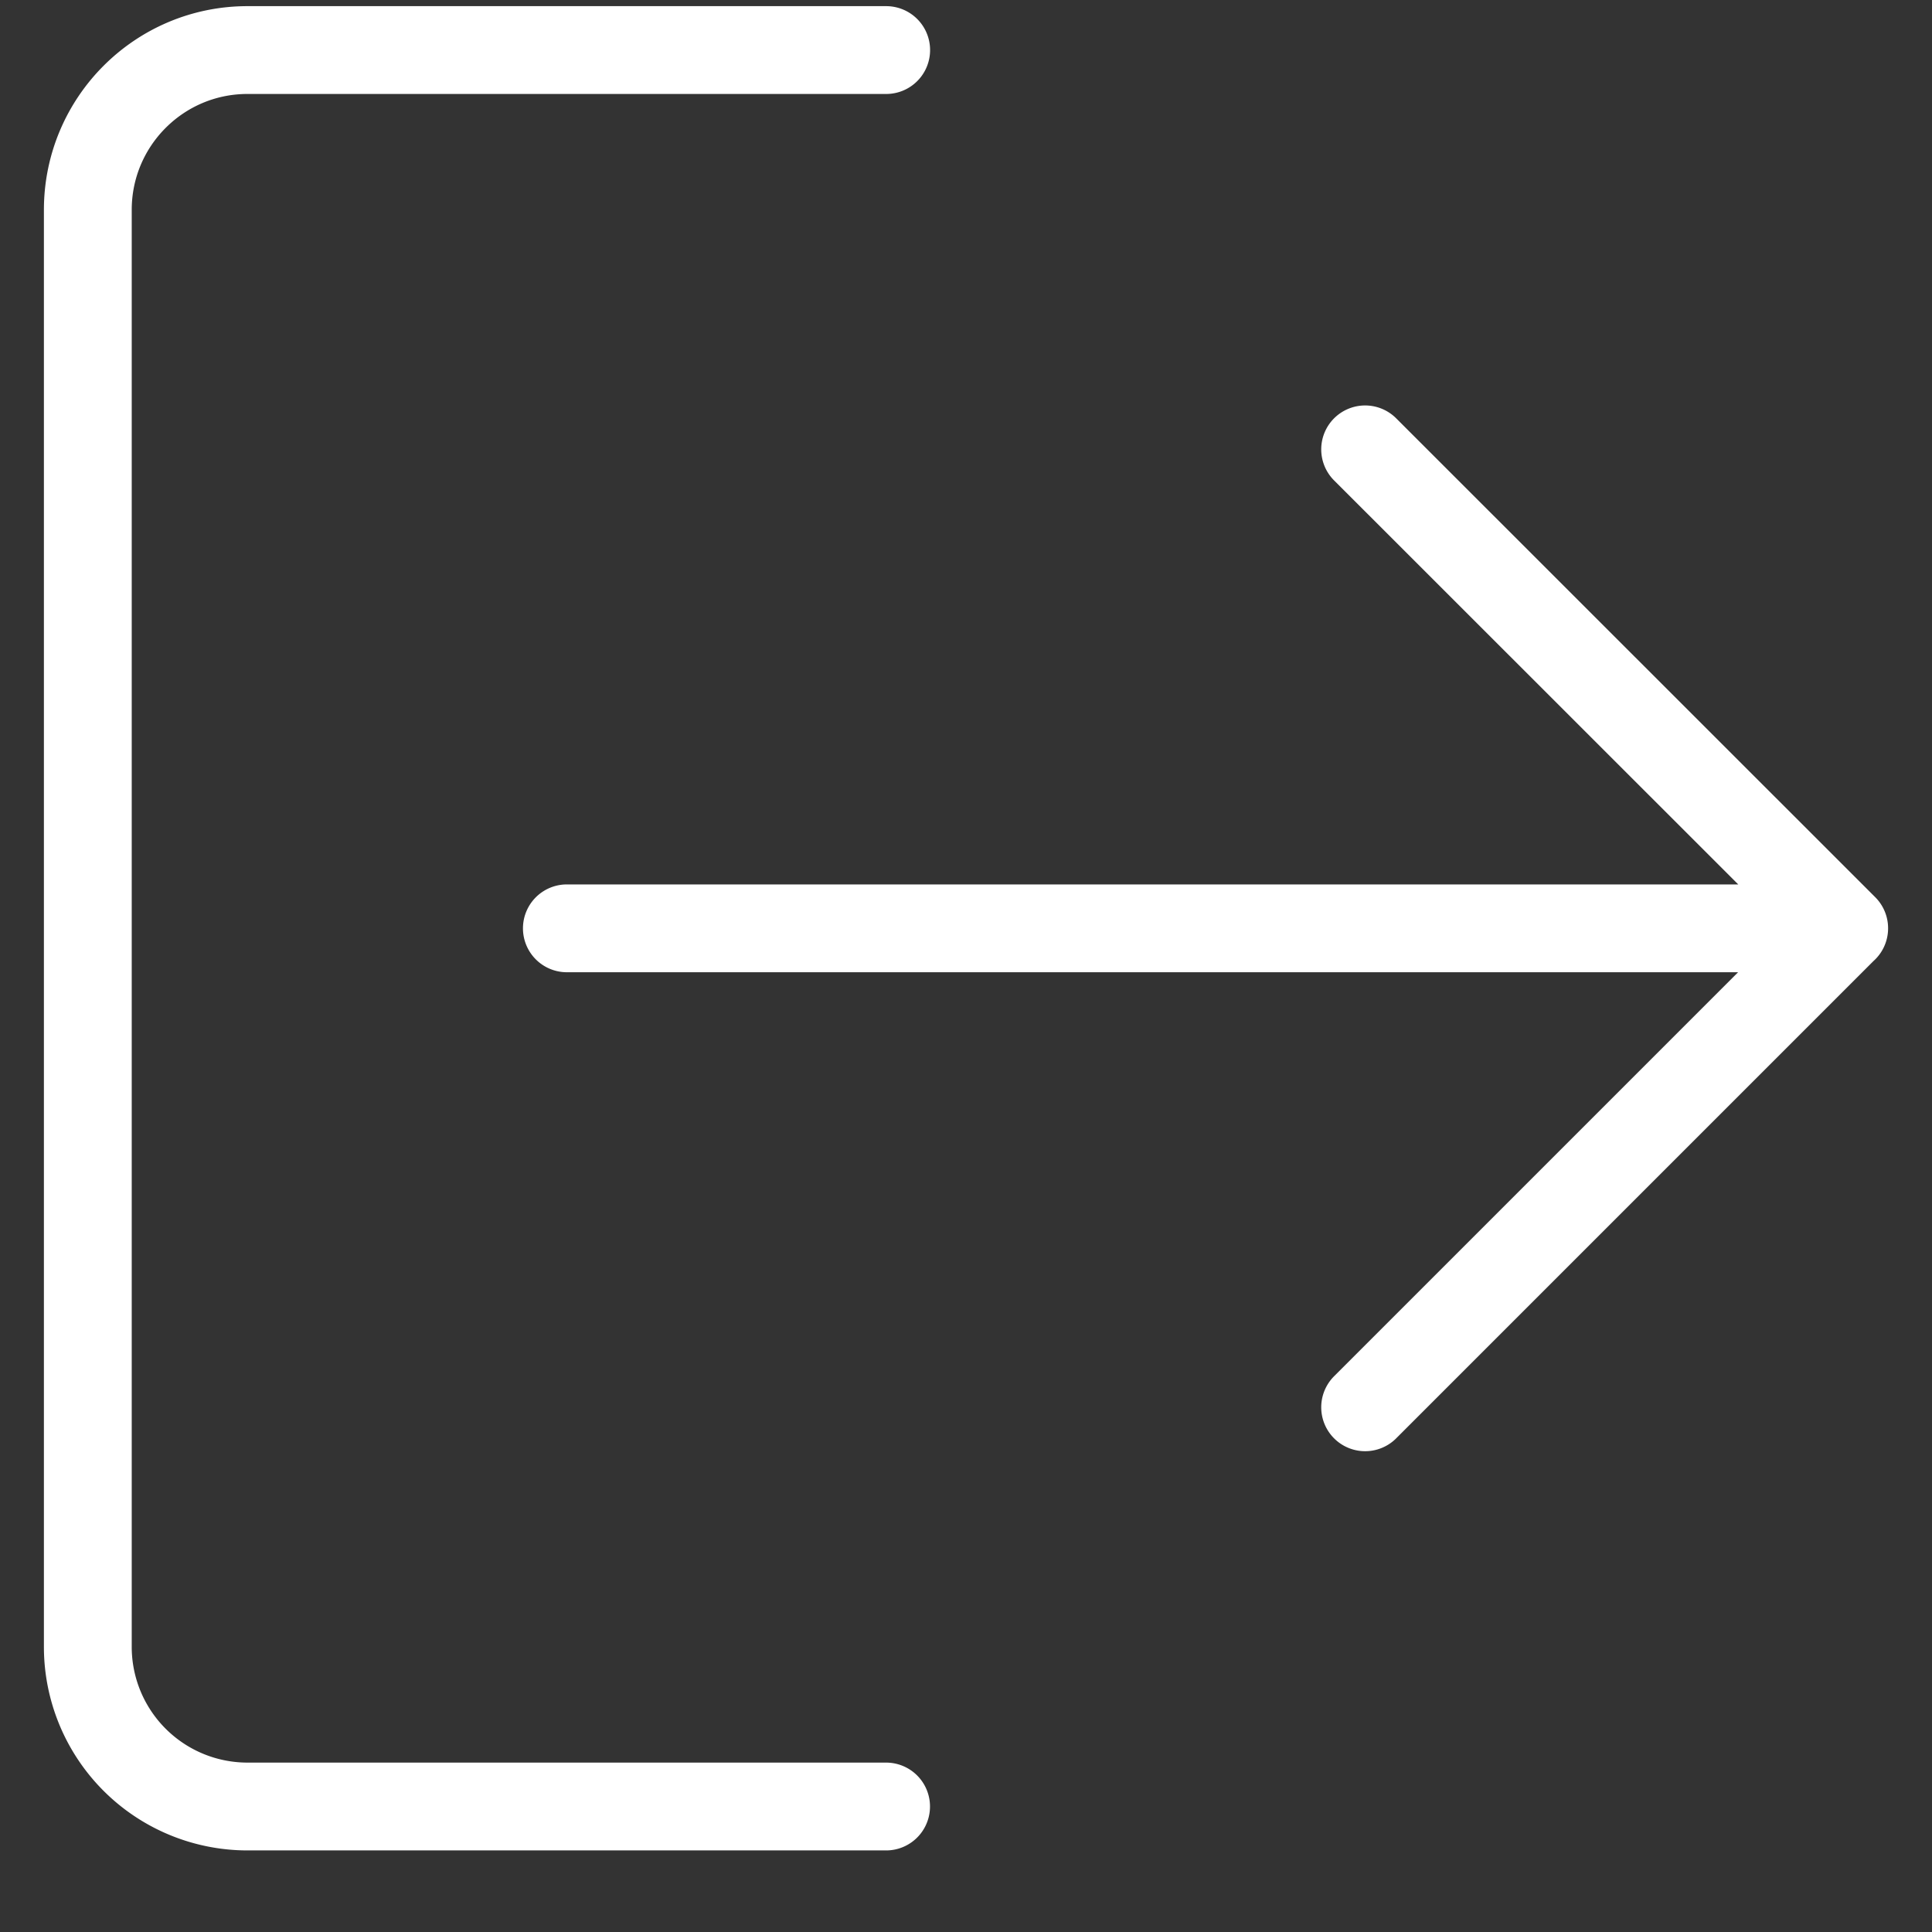 <svg width="22" height="22" viewBox="0 0 22 22" xmlns="http://www.w3.org/2000/svg">
    <rect x="0" y="0" width="22" height="22" fill="#333333" stroke="none"/>
    <g stroke="#FFF" fill="none" fill-rule="evenodd" stroke-linecap="round" stroke-linejoin="round">
        <path d="M15.545 5.117 21 10.57l-5.455 5.455M21 10.571H6.455M10.09 20.571H2.819A1.818 1.818 0 0 1 1 18.753V2.39C1 1.385 1.814.57 2.818.57h7.273"/>
    </g>
</svg>
